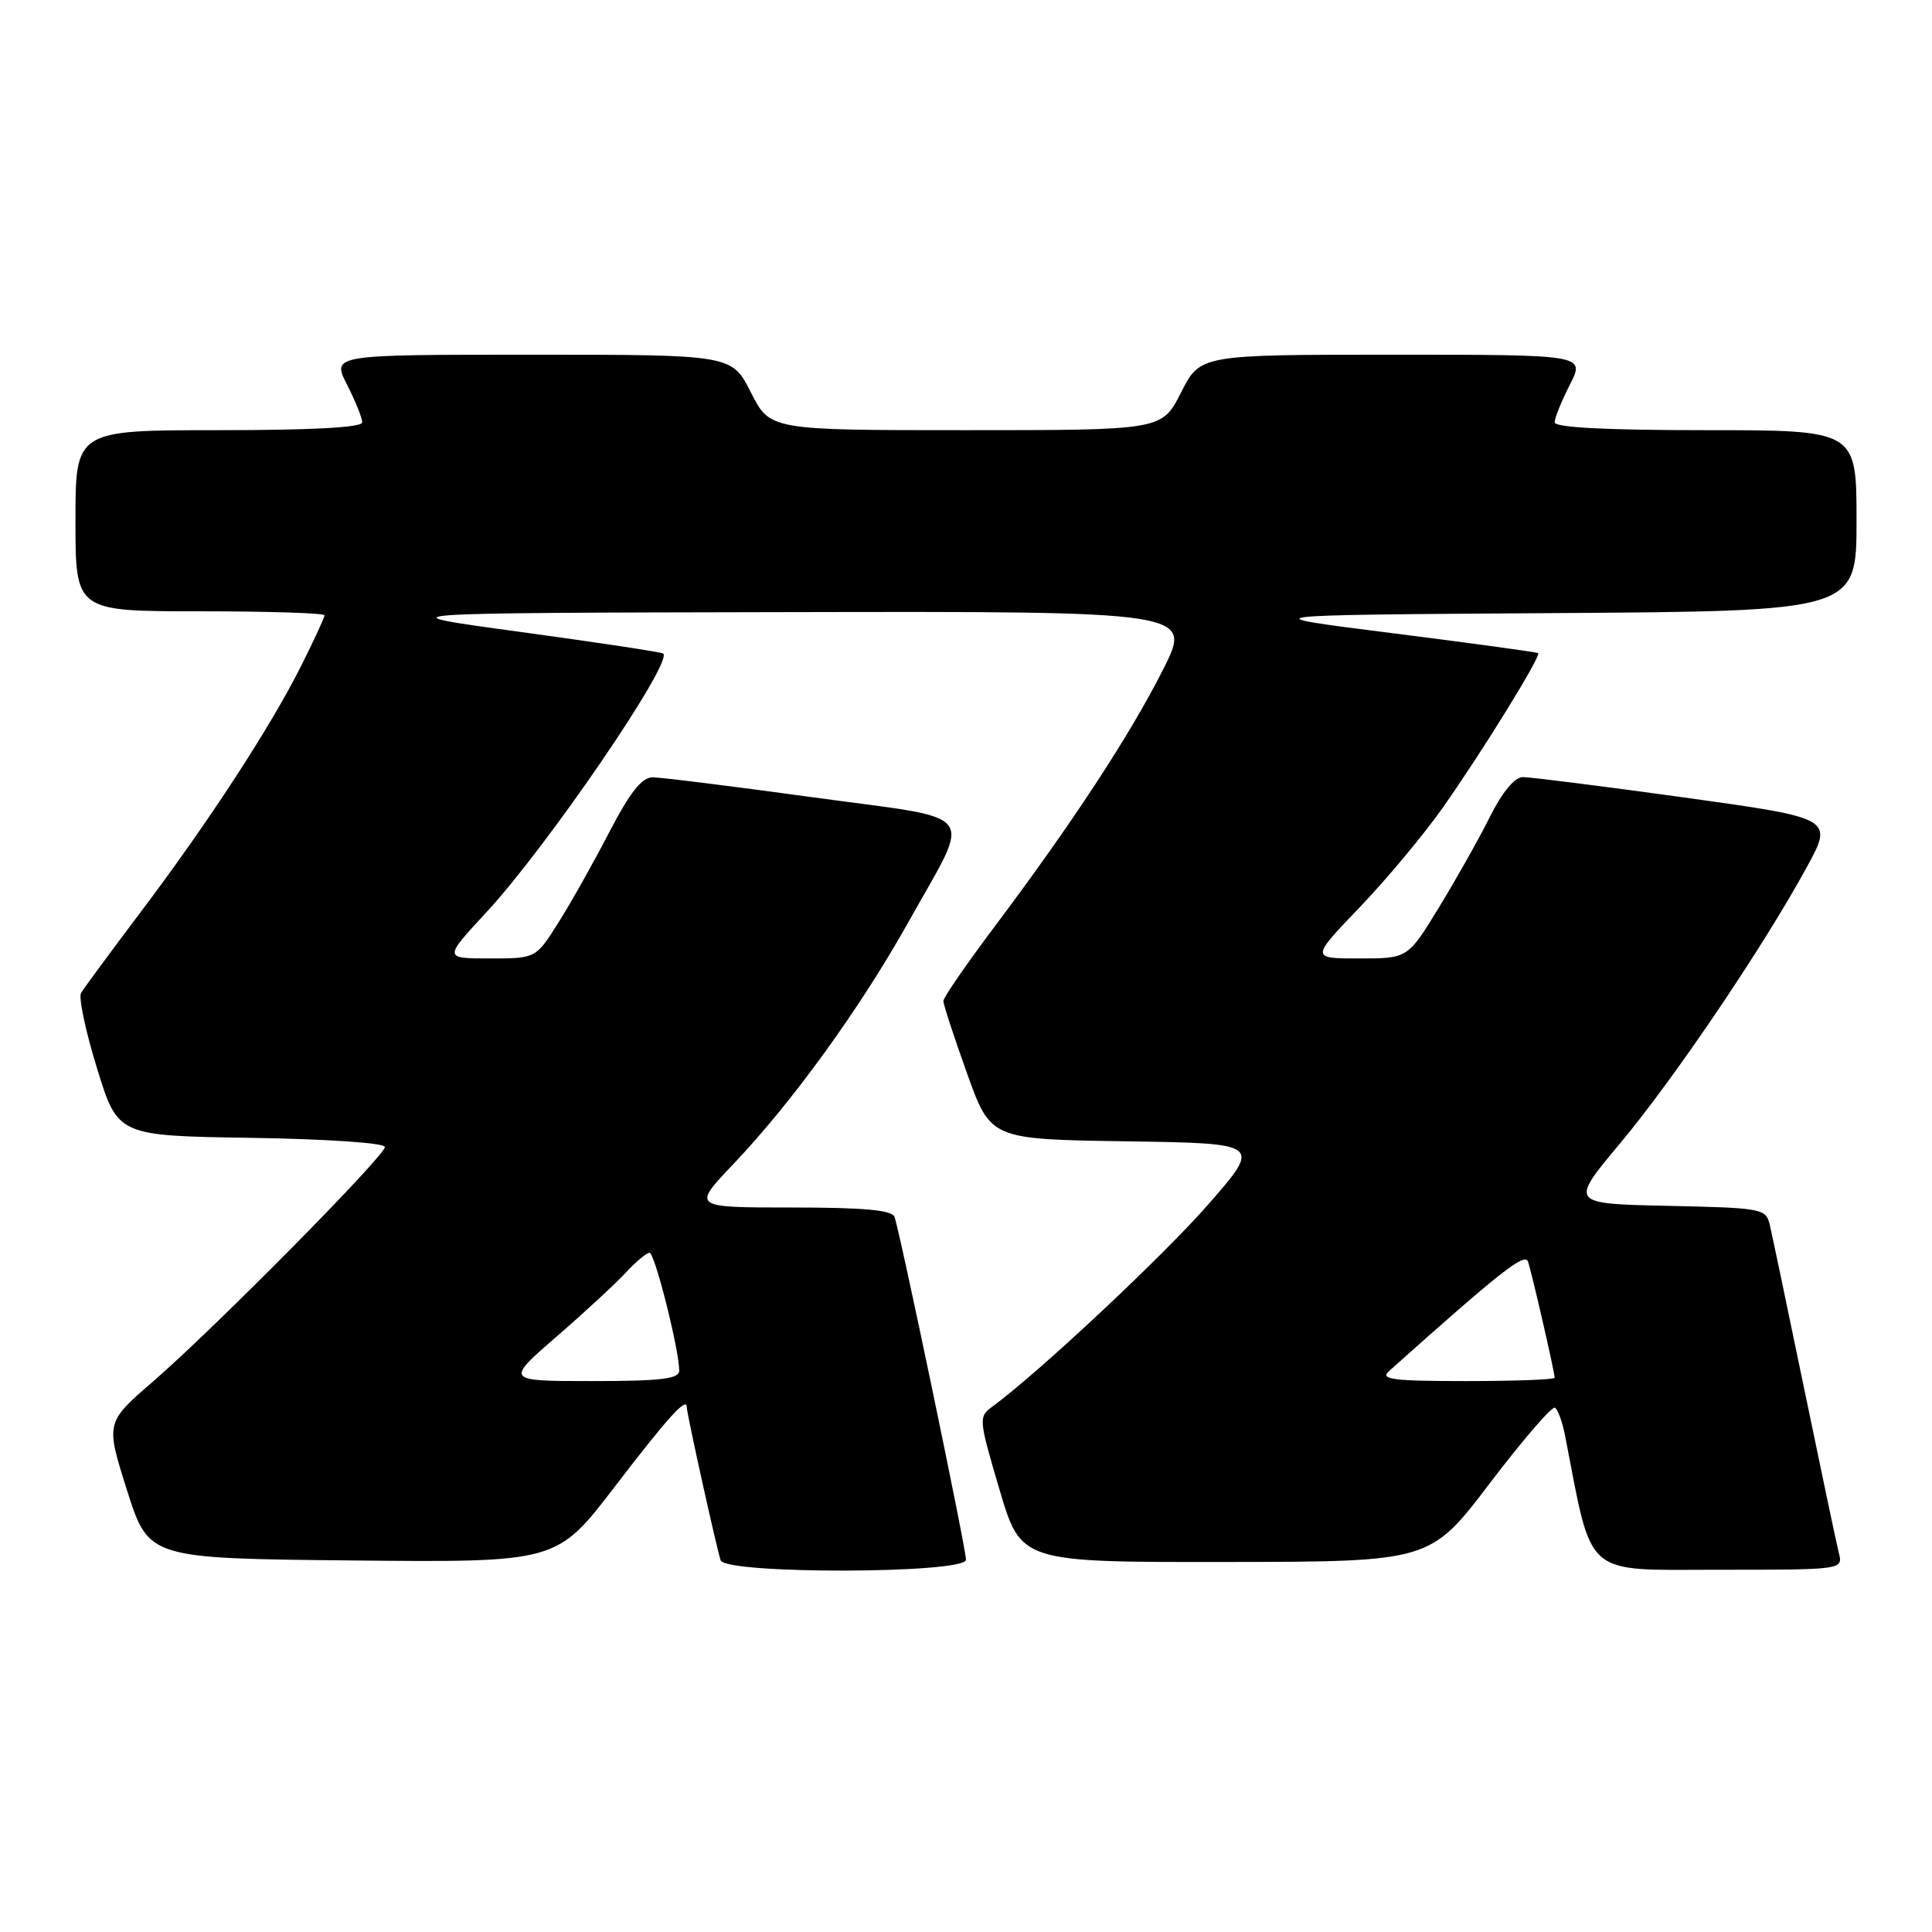 <?xml version="1.0" encoding="UTF-8" standalone="no"?>
<!DOCTYPE svg PUBLIC "-//W3C//DTD SVG 1.1//EN" "http://www.w3.org/Graphics/SVG/1.1/DTD/svg11.dtd" >
<svg xmlns="http://www.w3.org/2000/svg" xmlns:xlink="http://www.w3.org/1999/xlink" version="1.1" viewBox="0 0 256 256">
 <g >
 <path fill="currentColor"
d=" M 128.00 206.67 C 128.00 205.16 119.24 163.18 118.53 161.25 C 118.19 160.34 114.51 160.00 104.88 160.00 C 91.70 160.00 91.70 160.00 97.17 154.25 C 104.94 146.09 114.05 133.50 120.35 122.21 C 128.86 106.95 130.21 108.73 107.74 105.65 C 97.13 104.19 87.56 103.00 86.47 103.00 C 85.04 103.01 83.48 104.98 80.74 110.25 C 78.68 114.24 75.64 119.64 73.99 122.25 C 71.00 127.00 71.00 127.00 64.89 127.00 C 58.78 127.00 58.78 127.00 64.45 120.88 C 72.50 112.19 89.20 87.75 87.88 86.60 C 87.67 86.41 79.17 85.13 69.00 83.74 C 50.50 81.22 50.50 81.22 104.26 81.11 C 158.02 81.00 158.02 81.00 154.10 88.75 C 149.70 97.45 142.09 109.06 131.88 122.66 C 128.10 127.69 125.00 132.18 125.00 132.64 C 125.00 133.09 126.41 137.40 128.13 142.21 C 131.26 150.96 131.26 150.96 149.21 151.23 C 167.15 151.50 167.15 151.50 160.18 159.50 C 154.22 166.35 137.60 181.91 131.50 186.38 C 129.65 187.73 129.67 188.01 132.44 197.38 C 135.28 207.00 135.28 207.00 162.39 206.97 C 189.50 206.94 189.50 206.94 197.42 196.52 C 201.78 190.79 205.66 186.29 206.04 186.53 C 206.43 186.76 207.03 188.43 207.38 190.23 C 211.08 209.27 209.63 208.00 227.71 208.00 C 244.22 208.00 244.22 208.00 243.65 205.75 C 243.34 204.51 241.28 194.72 239.06 184.00 C 236.84 173.28 234.79 163.50 234.50 162.28 C 234.00 160.14 233.48 160.05 220.98 159.78 C 207.98 159.50 207.98 159.50 214.67 151.50 C 221.85 142.91 233.57 125.58 239.38 114.96 C 242.95 108.42 242.95 108.42 223.23 105.68 C 212.38 104.18 202.72 102.96 201.77 102.97 C 200.69 102.99 199.04 104.98 197.41 108.25 C 195.97 111.14 192.93 116.54 190.66 120.25 C 186.54 127.00 186.54 127.00 180.11 127.00 C 173.67 127.00 173.67 127.00 180.14 120.25 C 183.70 116.54 188.67 110.58 191.19 107.00 C 196.52 99.43 204.25 86.89 203.81 86.54 C 203.64 86.41 194.95 85.22 184.50 83.90 C 165.50 81.50 165.50 81.50 205.75 81.24 C 246.00 80.98 246.00 80.98 246.00 68.99 C 246.00 57.00 246.00 57.00 226.00 57.00 C 212.82 57.00 206.00 56.65 206.00 55.96 C 206.00 55.39 206.91 53.14 208.02 50.96 C 210.04 47.00 210.04 47.00 184.54 47.00 C 159.03 47.00 159.03 47.00 156.50 52.00 C 153.97 57.00 153.97 57.00 128.00 57.00 C 102.03 57.00 102.03 57.00 99.50 52.00 C 96.97 47.00 96.97 47.00 70.46 47.00 C 43.96 47.00 43.96 47.00 45.98 50.96 C 47.09 53.14 48.00 55.39 48.00 55.96 C 48.00 56.64 41.49 57.00 29.00 57.00 C 10.00 57.00 10.00 57.00 10.00 69.00 C 10.00 81.00 10.00 81.00 26.50 81.00 C 35.58 81.00 43.00 81.24 43.00 81.53 C 43.00 81.82 41.60 84.86 39.88 88.28 C 35.80 96.40 27.65 108.91 18.62 120.88 C 14.63 126.17 11.09 130.98 10.74 131.57 C 10.39 132.16 11.34 136.66 12.86 141.57 C 15.61 150.50 15.61 150.50 33.30 150.77 C 43.37 150.93 51.00 151.45 51.00 151.98 C 51.00 153.17 28.45 175.98 20.25 183.08 C 13.99 188.50 13.99 188.50 16.84 197.50 C 19.70 206.50 19.70 206.50 46.73 206.77 C 73.76 207.03 73.76 207.03 81.41 197.06 C 88.51 187.79 91.00 185.04 91.00 186.45 C 91.00 187.31 94.99 205.32 95.49 206.75 C 96.16 208.62 128.00 208.54 128.00 206.67 Z  M 73.72 177.13 C 77.45 173.90 81.59 170.07 82.92 168.63 C 84.26 167.18 85.67 166.00 86.07 166.00 C 86.76 166.00 90.00 178.86 90.00 181.62 C 90.00 182.71 87.60 183.00 78.47 183.00 C 66.95 183.00 66.95 183.00 73.72 177.13 Z  M 184.04 181.69 C 198.68 168.59 202.04 165.95 202.46 167.15 C 202.96 168.58 206.00 181.82 206.00 182.56 C 206.00 182.80 200.73 183.00 194.29 183.00 C 184.55 183.00 182.82 182.78 184.04 181.69 Z "/>
</g>
</svg>